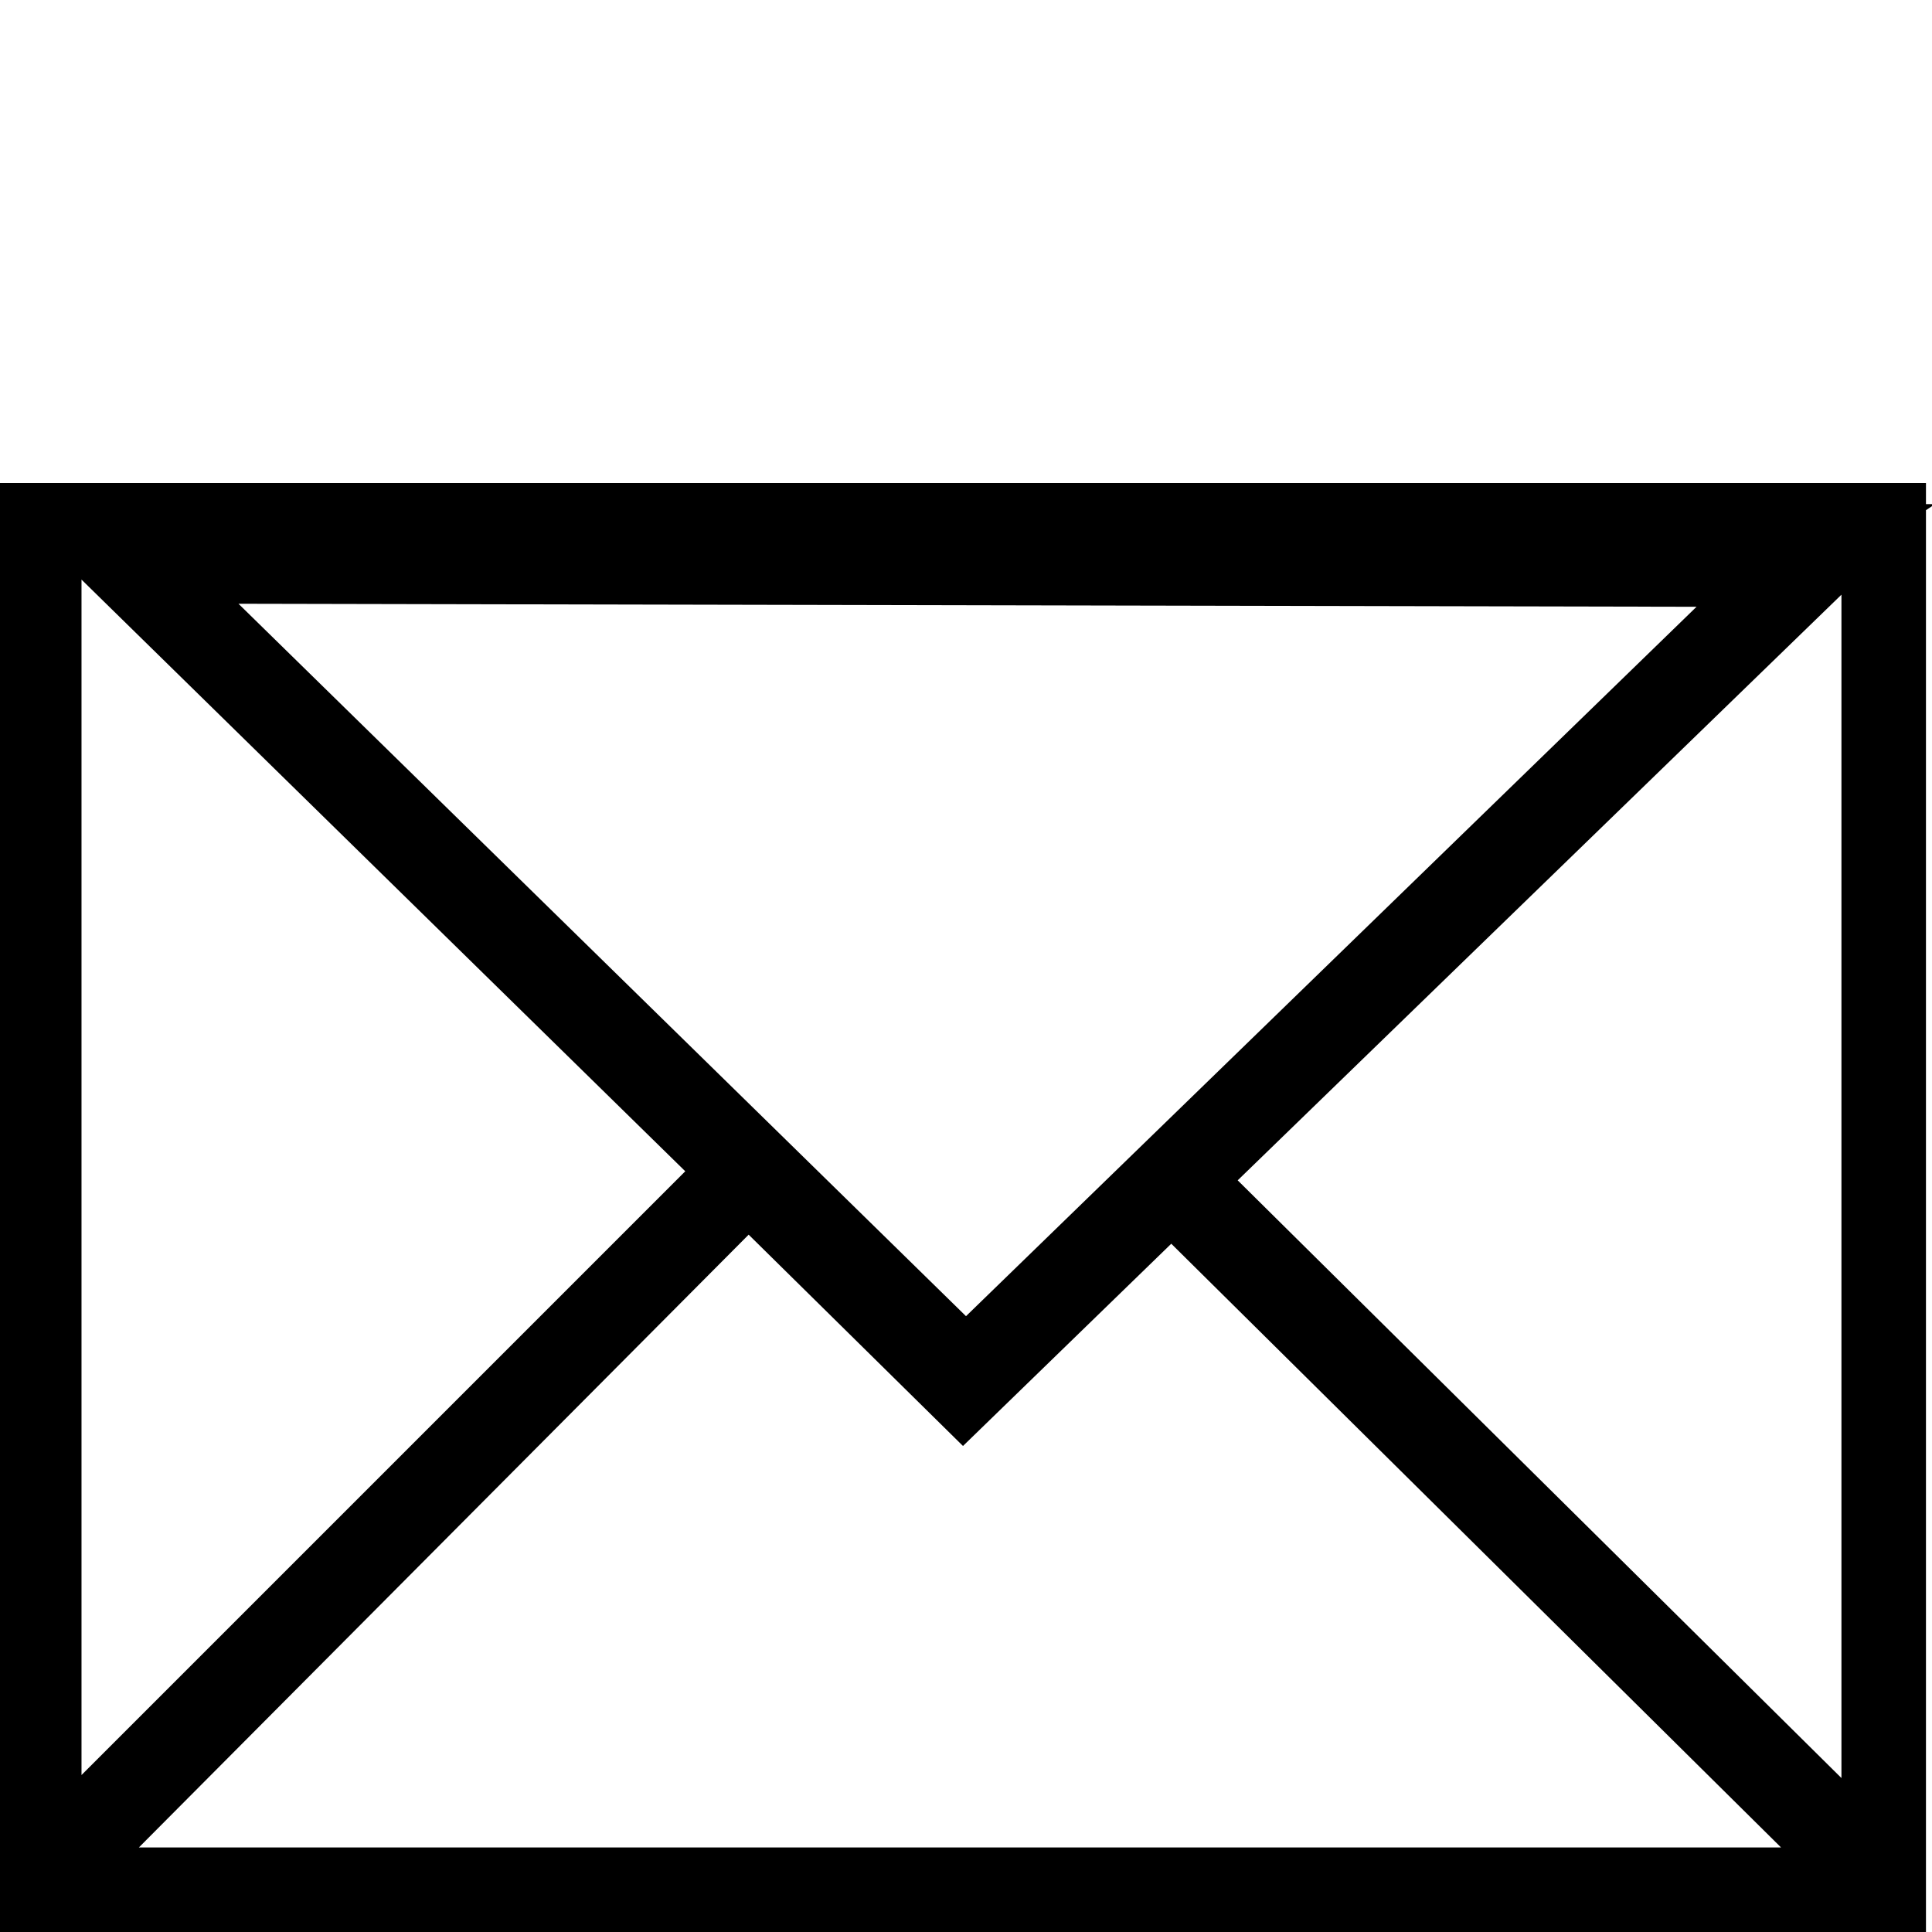<svg xmlns="http://www.w3.org/2000/svg" xmlns:xlink="http://www.w3.org/1999/xlink" version="1.1" id="github" x="0px" y="0px" viewBox="0 0 64 64" xml:space="preserve" enable-background="new 0 0 64 64" class="icons"><path d="M63.8 16.7V16h-64v48h64V16.9l0.3-0.2H63.8zM56.2 20.1L32 43.6 7.9 20 56.2 20.1zM2.7 19.2l20 19.6 -20 20V19.2zM4.6 61.2l20.2-20.3 7.1 7 6.9-6.7 20.2 20H4.6zM61 58.9L41 39.1l20-19.4V58.9z"/></svg>